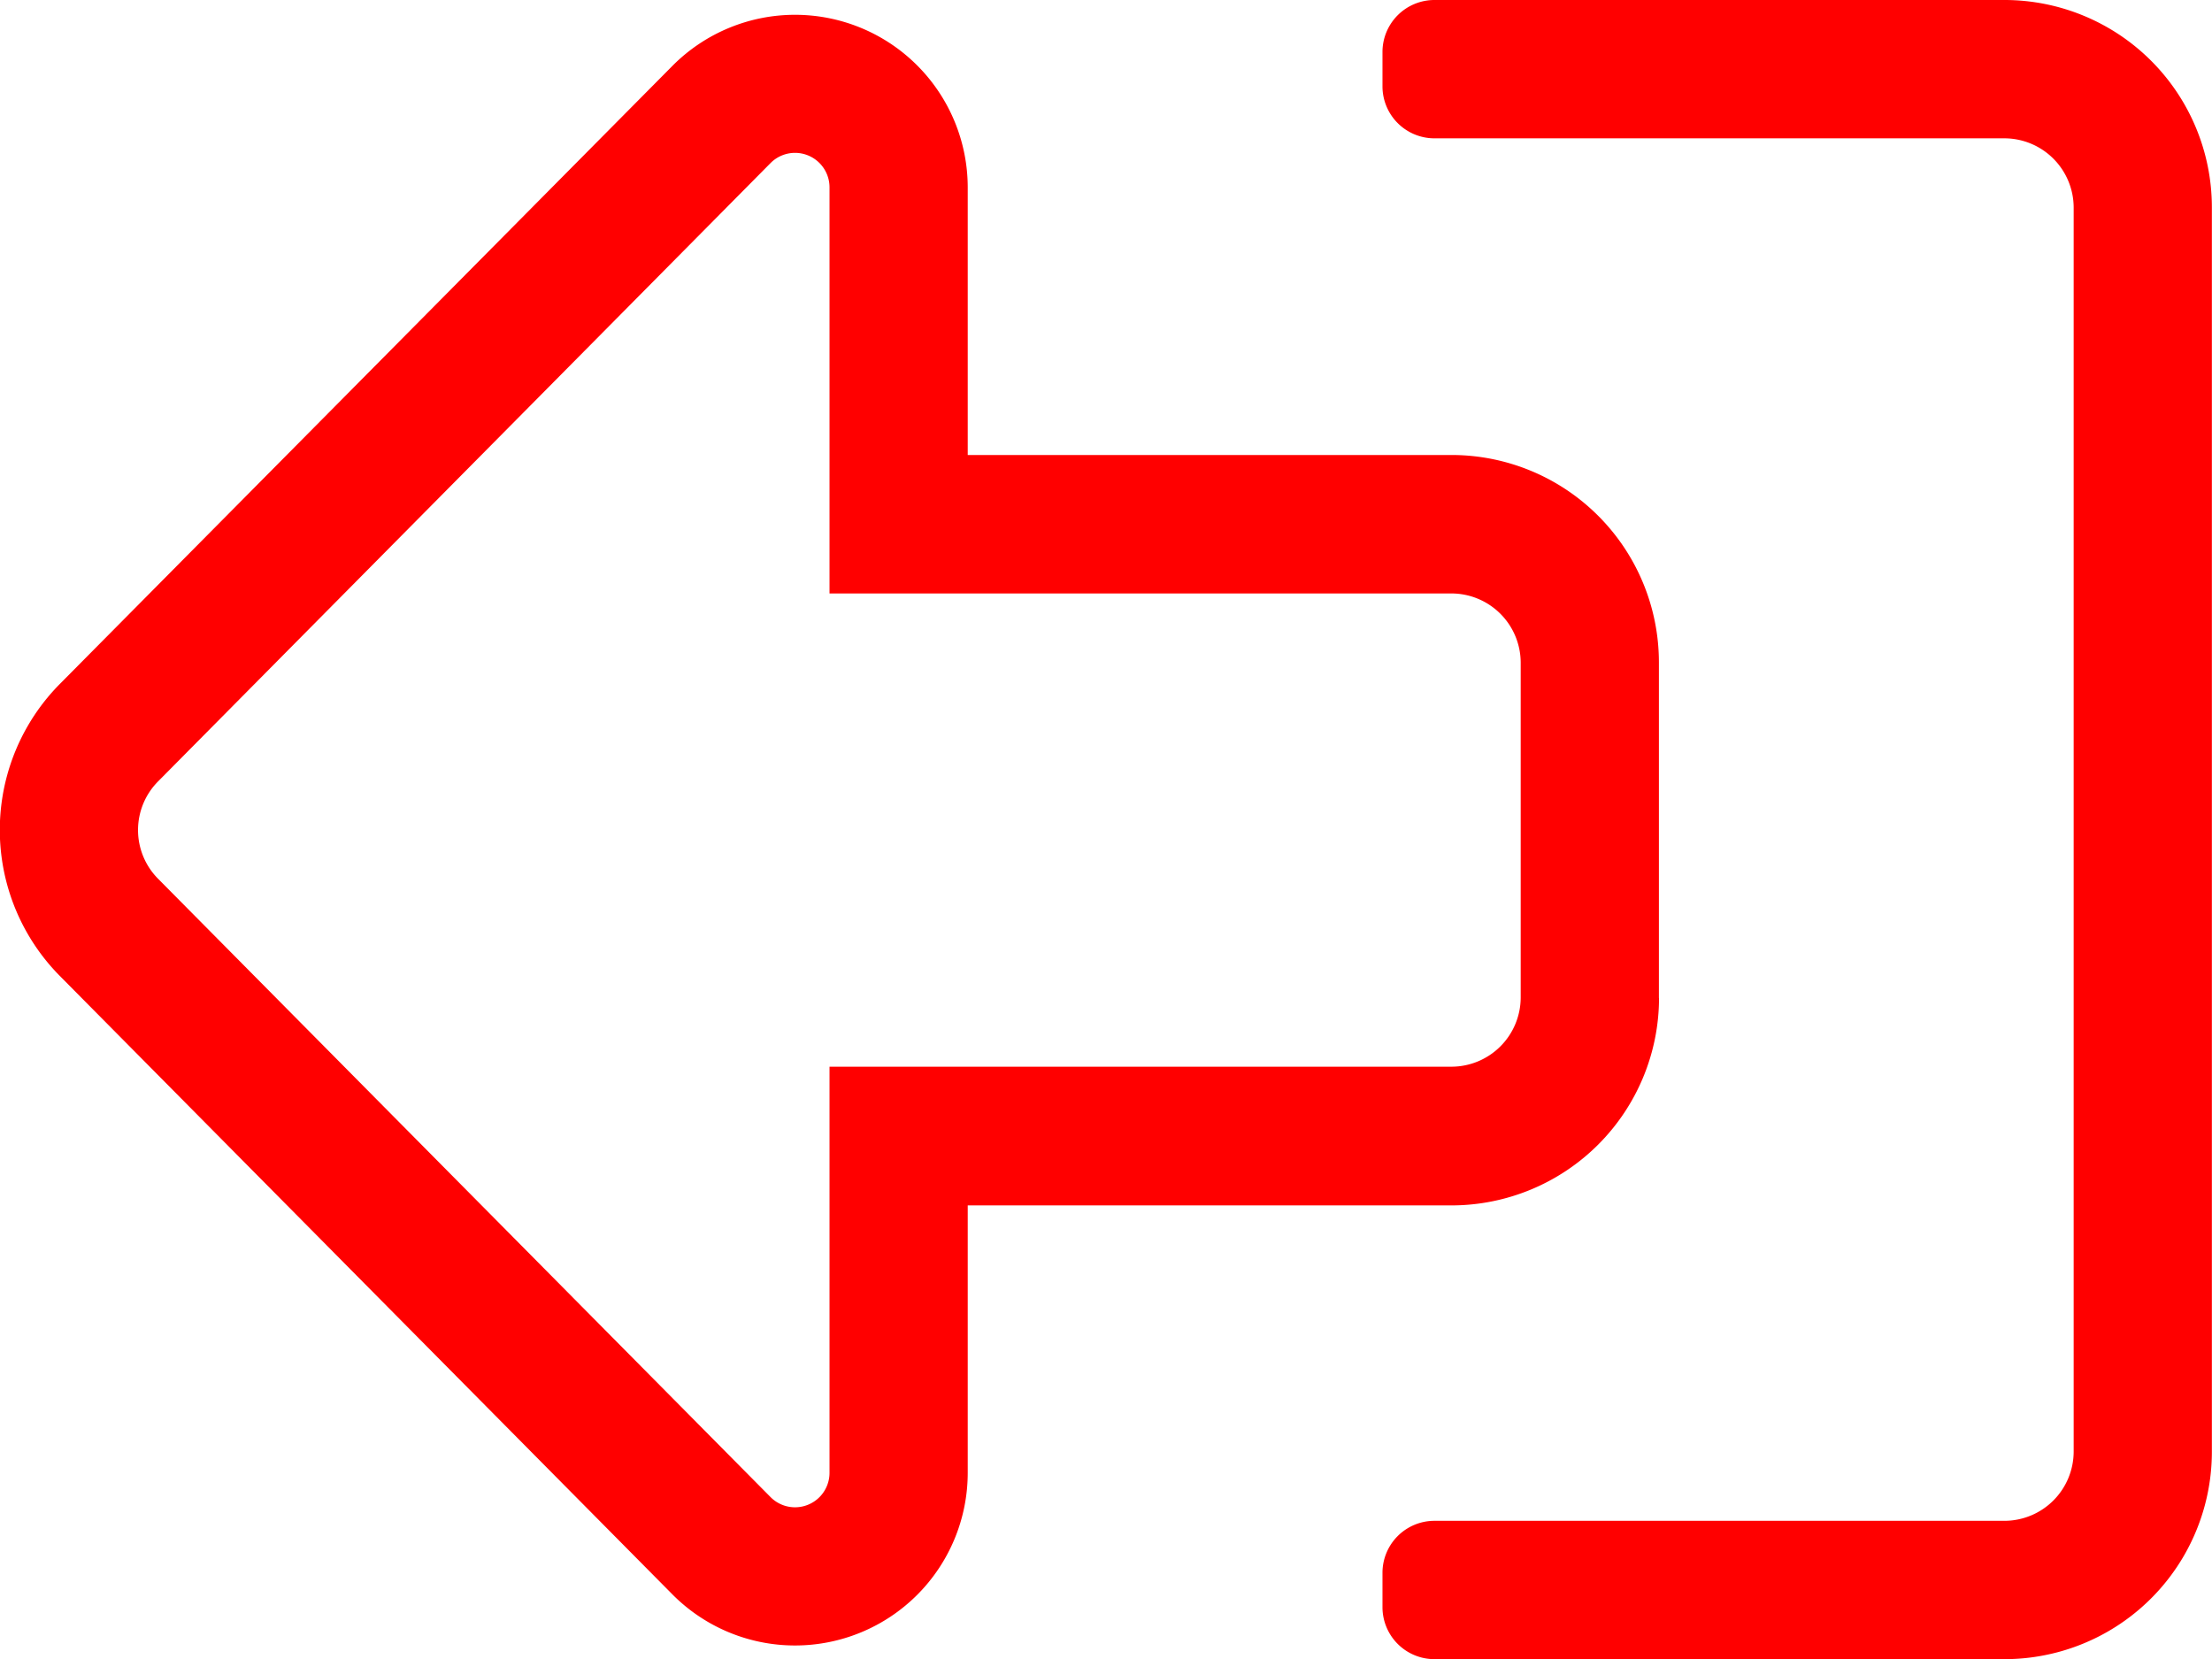 <svg xmlns="http://www.w3.org/2000/svg" width="17.701" height="13.276" viewBox="0 0 17.701 13.276">
  <path id="sign-out-alt.2" d="M12.169,71.983a.555.555,0,0,1-.553.553H6.638v3.246a.276.276,0,0,1-.47.2l-4.9-4.947a.553.553,0,0,1,0-.785l4.9-4.947a.276.276,0,0,1,.47.2v3.246h4.978a.555.555,0,0,1,.553.553v2.686m1.106,0V69.3a1.66,1.66,0,0,0-1.659-1.659H7.744V65.5a1.382,1.382,0,0,0-2.358-.978l-4.9,4.944a1.661,1.661,0,0,0,0,2.351l4.9,4.947a1.382,1.382,0,0,0,2.358-.978v-2.14h3.872A1.662,1.662,0,0,0,13.276,71.983ZM17.7,75.616V65.659A1.66,1.66,0,0,0,16.041,64H11.478a.416.416,0,0,0-.415.415v.277a.416.416,0,0,0,.415.415h4.563a.555.555,0,0,1,.553.553v9.957a.555.555,0,0,1-.553.553H11.478a.416.416,0,0,0-.415.415v.277a.416.416,0,0,0,.415.415h4.563A1.66,1.66,0,0,0,17.7,75.616Z" transform="translate(0 -64)" fill="red"/>
</svg>

